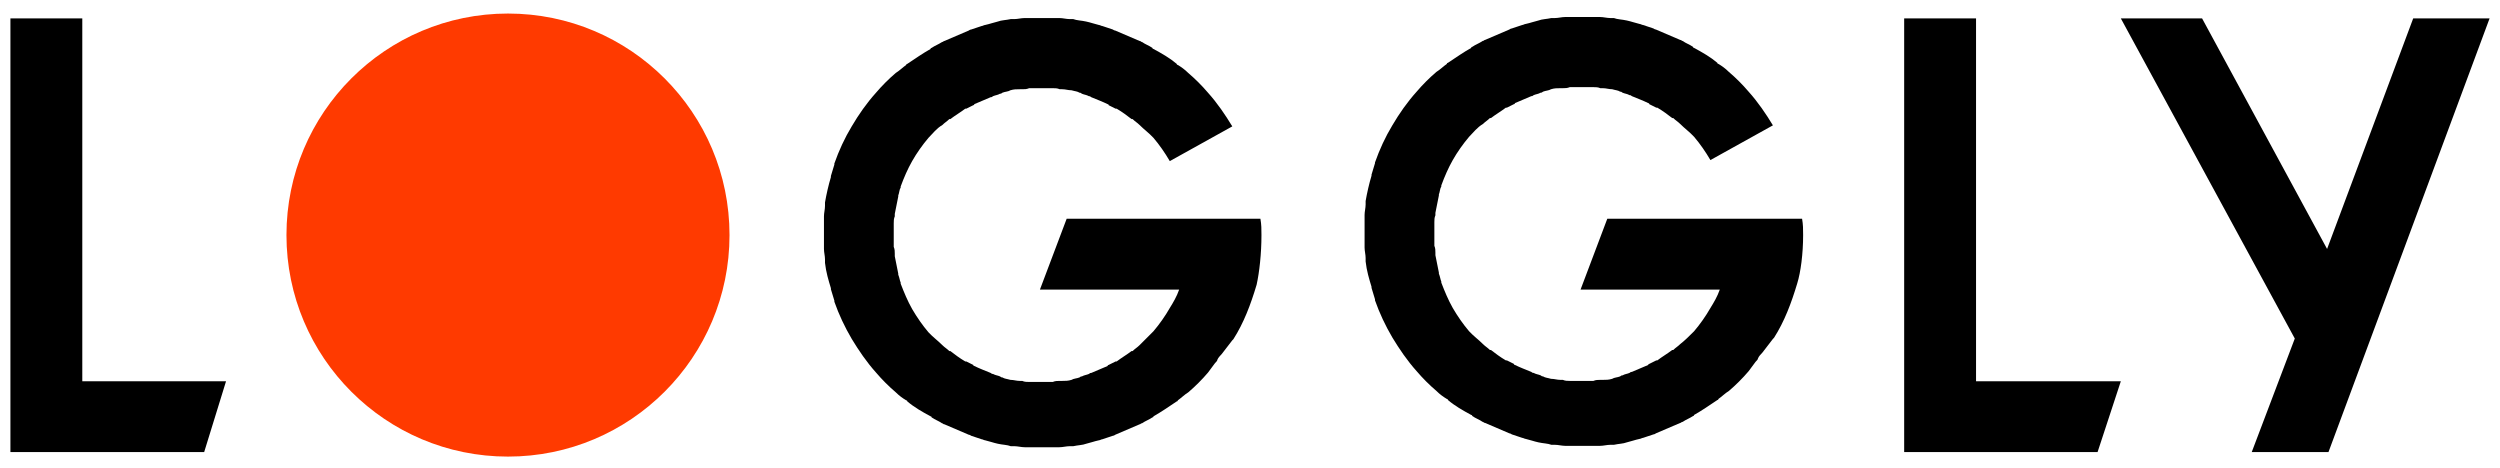 <svg xmlns="http://www.w3.org/2000/svg" xmlns:xlink="http://www.w3.org/1999/xlink" id="Layer_1" x="0" y="0" enable-background="new 0 0 720 134.8" version="1.1" viewBox="0 0 720 134.8" xml:space="preserve"><style type="text/css">.st0{fill:#ff3a00}</style><g><g><g><polygon points="23.7 109.8 23.7 5.3 3 5.3 3 130.2 3 130.2 58.8 130.2 65.1 109.8"/><polygon points="569.1 109.8 569.1 5.3 548.4 5.3 548.4 130.2 548.4 130.2 604.1 130.2 610.8 109.8"/><path d="M363.3,67.7c0-1.7,0-3-0.3-4.7h-55.8l-7.7,20.4h40.1c-0.7,2-1.7,3.7-2.7,5.3c-1.3,2.3-3,4.7-4.7,6.7l0,0 c-1.3,1.3-2.7,2.7-4,4l0,0c-0.7,0.7-1.3,1-2,1.7c0,0,0,0-0.3,0c-1.3,1-3,2-4.3,3h-0.3c-0.7,0.3-1.3,0.7-2,1c0,0-0.3,0-0.3,0.3 c-1.7,0.7-3,1.3-4.7,2c-0.3,0-0.3,0-0.7,0.3c-0.7,0.3-1.3,0.3-2,0.7c-0.3,0-0.3,0-0.7,0.3c-0.7,0.3-1.7,0.3-2.3,0.7l0,0 c-1,0.3-1.7,0.3-2.7,0.3c-0.3,0-0.3,0-0.7,0c-0.7,0-1.3,0-2,0.3c-0.3,0-0.7,0-0.7,0c-1,0-1.7,0-2.7,0l0,0c-1,0-1.7,0-2.7,0 c-0.3,0-0.7,0-0.7,0c-0.7,0-1.3,0-2-0.3c-0.3,0-0.3,0-0.7,0c-1,0-1.7-0.3-2.7-0.3l0,0c-1-0.3-1.7-0.3-2.3-0.7 c-0.3,0-0.3,0-0.7-0.3c-0.7-0.3-1.3-0.3-2-0.7c-0.3,0-0.3,0-0.7-0.3c-1.7-0.7-3.3-1.3-4.7-2c0,0-0.3,0-0.3-0.3 c-0.7-0.3-1.3-0.7-2-1h-0.3c-1.7-1-3-2-4.3-3c0,0,0,0-0.3,0c-0.7-0.7-1.3-1-2-1.7l0,0c-1.3-1.3-2.7-2.3-4-3.7l0,0 c-1.7-2-3.3-4.3-4.7-6.7l0,0l0,0c-1.3-2.3-2.3-4.7-3.3-7.3v-0.3c-0.3-0.7-0.3-1.3-0.7-2.3v-0.3c-0.3-1.7-0.7-3.3-1-5 c0-0.3,0-0.3,0-0.7c0-0.7,0-1.3-0.3-2c0-0.3,0-0.3,0-0.7c0-1,0-1.7,0-2.7l0,0l0,0l0,0c0-1,0-1.7,0-2.7c0-0.3,0-0.3,0-0.7 c0-0.7,0-1.3,0.3-2c0-0.3,0-0.3,0-0.7c0.3-1.7,0.7-3.3,1-5v-0.3c0.3-0.7,0.3-1.7,0.7-2.3v-0.3c1-2.7,2-5,3.3-7.3l0,0l0,0 c1.3-2.3,3-4.7,4.7-6.7l0,0c1.3-1.3,2.3-2.7,4-3.7l0,0c0.7-0.7,1.3-1,2-1.7c0,0,0,0,0.3,0c1.3-1,3-2,4.3-3h0.3 c0.7-0.3,1.3-0.7,2-1c0,0,0.3,0,0.3-0.3c1.7-0.7,3-1.3,4.7-2c0.3,0,0.3,0,0.7-0.3c0.7-0.3,1.3-0.3,2-0.7c0.3,0,0.3,0,0.7-0.3 c0.7-0.3,1.7-0.3,2.3-0.7l0,0c1-0.3,1.7-0.3,2.7-0.3c0.3,0,0.3,0,0.7,0c0.7,0,1.3,0,2-0.3c0.3,0,0.7,0,0.7,0c1,0,1.7,0,2.7,0l0,0 c1,0,1.7,0,2.7,0c0.3,0,0.7,0,0.7,0c0.7,0,1.3,0,2,0.3c0.3,0,0.3,0,0.7,0c1,0,1.7,0.3,2.7,0.3l0,0c1,0.3,1.7,0.3,2.3,0.7 c0.3,0,0.3,0,0.7,0.3c0.7,0.3,1.3,0.3,2,0.7c0.3,0,0.3,0,0.7,0.3c1.7,0.7,3.3,1.3,4.7,2c0,0,0.3,0,0.3,0.3c0.7,0.3,1.3,0.7,2,1 h0.3c1.7,1,3,2,4.3,3c0,0,0,0,0.3,0c0.7,0.7,1.3,1,2,1.7l0,0c1.3,1.3,2.7,2.3,4,3.7l0,0c1.7,2,3.3,4.3,4.7,6.7l18-10l0,0 c-2-3.3-4.3-6.7-7-9.7l0,0c-1.7-2-3.7-4-5.7-5.7l0,0c-1-1-2-1.7-3-2.3c0,0-0.3,0-0.3-0.3c-2-1.7-4.3-3-6.7-4.3c0,0-0.3,0-0.3-0.3 c-1-0.7-2-1-3-1.7c-0.3,0-0.3-0.3-0.7-0.3c-2.3-1-4.7-2-7-3c-0.3,0-0.7-0.3-0.7-0.3c-1-0.3-2-0.7-3-1c-0.3,0-0.7-0.3-1-0.3 c-1.3-0.3-2.3-0.7-3.7-1l0,0c-1.3-0.3-2.7-0.3-3.7-0.7c-0.3,0-0.7,0-1,0c-1,0-2-0.3-3-0.3c-0.3,0-0.7,0-1,0c-1.3,0-2.7,0-4,0l0,0 l0,0c-1.3,0-2.7,0-4,0c-0.3,0-0.7,0-1,0c-1,0-2,0.3-3,0.3c-0.3,0-0.7,0-1,0c-1.3,0.3-2.7,0.3-3.7,0.7l0,0c-1.3,0.3-2.3,0.7-3.7,1 c-0.3,0-0.7,0.3-1,0.3c-1,0.3-2,0.7-3,1c-0.3,0-0.7,0.3-0.7,0.3c-2.3,1-4.7,2-7,3c-0.3,0-0.3,0.3-0.7,0.3c-1,0.7-2,1-3,1.7 c0,0-0.3,0-0.3,0.3c-2.3,1.3-4.3,2.7-6.7,4.3c0,0-0.3,0-0.3,0.3c-1,0.7-2,1.7-3,2.3l0,0c-2,1.7-4,3.7-5.7,5.7l0,0 c-2.7,3-5,6.3-7,9.7l0,0l0,0c-2,3.3-3.7,7-5,10.7v0.3c-0.3,1-0.7,2.3-1,3.3V51c-0.7,2.3-1.3,5-1.7,7.3c0,0.3,0,0.7,0,1 c0,1-0.3,2-0.3,3c0,0.3,0,0.7,0,1c0,1.3,0,2.7,0,3.7l0,0l0,0l0,0c0,1.3,0,2.7,0,3.7c0,0.3,0,0.7,0,1c0,1,0.3,2,0.3,3 c0,0.3,0,0.7,0,1c0.3,2.7,1,5,1.7,7.3v0.3c0.3,1,0.7,2.3,1,3.3v0.3c1.3,3.7,3,7.3,5,10.7l0,0l0,0c2,3.3,4.3,6.7,7,9.7l0,0 c1.7,2,3.7,4,5.7,5.7l0,0c1,1,2,1.7,3,2.3c0,0,0.3,0,0.3,0.3c2,1.7,4.3,3,6.7,4.3c0,0,0.3,0,0.3,0.3c1,0.7,2,1,3,1.7 c0.3,0,0.3,0.3,0.7,0.3c2.3,1,4.7,2,7,3c0.3,0,0.7,0.3,0.7,0.3c1,0.3,2,0.7,3,1c0.3,0,0.7,0.3,1,0.3c1.3,0.3,2.3,0.7,3.7,1l0,0 c1.3,0.3,2.7,0.3,3.7,0.7c0.3,0,0.7,0,1,0c1,0,2,0.3,3,0.3c0.3,0,0.7,0,1,0c1.3,0,2.7,0,4,0l0,0l0,0c1.3,0,2.7,0,4,0 c0.3,0,0.7,0,1,0c1,0,2-0.3,3-0.3c0.3,0,0.7,0,1,0c1.3-0.3,2.7-0.3,3.7-0.7l0,0c1.3-0.3,2.3-0.7,3.7-1c0.3,0,0.7-0.3,1-0.3 c1-0.3,2-0.7,3-1c0.3,0,0.7-0.3,0.7-0.3c2.3-1,4.7-2,7-3c0.3,0,0.3-0.3,0.7-0.3c1-0.7,2-1,3-1.7c0,0,0.3,0,0.3-0.3 c2.3-1.3,4.3-2.7,6.7-4.3c0,0,0.3,0,0.3-0.3c1-0.7,2-1.7,3-2.3l0,0c2-1.7,4-3.7,5.7-5.7l0,0c0.7-1,1.3-1.7,2-2.7 c0.3-0.3,0.7-0.7,0.7-1c0.3-0.7,0.7-1,1.3-1.7c0.3-0.3,0.7-1,1-1.3s0.7-1,1-1.3c0.3-0.3,0.7-1,1-1.3l0.3-0.3l0,0 c3-4.7,5-10,6.7-15.7C362.7,78.4,363.3,73.1,363.3,67.7z"/><path d="M519.3,67.7c0-1.7,0-3-0.3-4.7h-56.1l-7.7,20.4h40.1c-0.7,2-1.7,3.7-2.7,5.3c-1.3,2.3-3,4.7-4.7,6.7l0,0 c-1.3,1.3-2.7,2.7-4,3.7l0,0c-0.7,0.7-1.3,1-2,1.7c0,0,0,0-0.3,0c-1.3,1-3,2-4.3,3h-0.3c-0.7,0.3-1.3,0.7-2,1c0,0-0.3,0-0.3,0.3 c-1.7,0.7-3,1.3-4.7,2c-0.3,0-0.3,0-0.7,0.3c-0.7,0.3-1.3,0.3-2,0.7c-0.3,0-0.3,0-0.7,0.3c-0.7,0.3-1.7,0.3-2.3,0.7l0,0 c-1,0.3-1.7,0.3-2.7,0.3c-0.3,0-0.3,0-0.7,0c-0.7,0-1.3,0-2,0.3c-0.3,0-0.7,0-0.7,0c-1,0-1.7,0-2.7,0l0,0c-1,0-1.7,0-2.7,0 c-0.3,0-0.7,0-0.7,0c-0.7,0-1.3,0-2-0.3c-0.3,0-0.3,0-0.7,0c-1,0-1.7-0.3-2.7-0.3l0,0c-1-0.3-1.7-0.3-2.3-0.7 c-0.3,0-0.3,0-0.7-0.3c-0.7-0.3-1.3-0.3-2-0.7c-0.3,0-0.3,0-0.7-0.3c-1.7-0.7-3.3-1.3-4.7-2c0,0-0.3,0-0.3-0.3 c-0.7-0.3-1.3-0.7-2-1h-0.3c-1.7-1-3-2-4.3-3c0,0,0,0-0.3,0c-0.7-0.7-1.3-1-2-1.7l0,0c-1.3-1.3-2.7-2.3-4-3.7l0,0 c-1.7-2-3.3-4.3-4.7-6.7l0,0l0,0c-1.3-2.3-2.3-4.7-3.3-7.3v-0.3c-0.3-0.7-0.3-1.3-0.7-2.3v-0.3c-0.3-1.7-0.7-3.3-1-5 c0-0.3,0-0.3,0-0.7c0-0.7,0-1.3-0.3-2c0-0.3,0-0.3,0-0.7c0-1,0-1.7,0-2.7l0,0l0,0l0,0c0-1,0-1.7,0-2.7c0-0.3,0-0.3,0-0.7 c0-0.7,0-1.3,0.3-2c0-0.3,0-0.3,0-0.7c0.3-1.7,0.7-3.3,1-5v-0.3c0.3-0.7,0.3-1.7,0.7-2.3v-0.3c1-2.7,2-5,3.3-7.3l0,0l0,0 c1.3-2.3,3-4.7,4.7-6.7l0,0c1.3-1.3,2.3-2.7,4-3.7l0,0c0.7-0.7,1.3-1,2-1.7c0,0,0,0,0.3,0c1.3-1,3-2,4.3-3h0.3 c0.7-0.3,1.3-0.7,2-1c0,0,0.3,0,0.3-0.3c1.7-0.7,3-1.3,4.7-2c0.3,0,0.3,0,0.7-0.3c0.7-0.3,1.3-0.3,2-0.7c0.3,0,0.3,0,0.7-0.3 c0.7-0.3,1.7-0.3,2.3-0.7l0,0c1-0.3,1.7-0.3,2.7-0.3c0.3,0,0.3,0,0.7,0c0.7,0,1.3,0,2-0.3c0.3,0,0.7,0,0.7,0c1,0,1.7,0,2.7,0l0,0 c1,0,1.7,0,2.7,0c0.3,0,0.7,0,0.7,0c0.7,0,1.3,0,2,0.3c0.3,0,0.3,0,0.7,0c1,0,1.7,0.3,2.7,0.3l0,0c1,0.3,1.7,0.3,2.3,0.7 c0.3,0,0.3,0,0.7,0.3c0.7,0.3,1.3,0.3,2,0.7c0.3,0,0.3,0,0.7,0.3c1.7,0.7,3.3,1.3,4.7,2c0,0,0.3,0,0.3,0.3c0.7,0.3,1.3,0.7,2,1 h0.3c1.7,1,3,2,4.3,3c0,0,0,0,0.3,0c0.7,0.7,1.3,1,2,1.7l0,0c1.3,1.3,2.7,2.3,4,3.7l0,0c1.7,2,3.3,4.3,4.7,6.7l18-10l0,0 c-2-3.3-4.3-6.7-7-9.7l0,0c-1.7-2-3.7-4-5.7-5.7l0,0c-1-1-2-1.7-3-2.3c0,0-0.3,0-0.3-0.3c-2-1.7-4.3-3-6.7-4.3c0,0-0.3,0-0.3-0.3 c-1-0.7-2-1-3-1.7c-0.3,0-0.3-0.3-0.7-0.3c-2.3-1-4.7-2-7-3c-0.3,0-0.7-0.3-0.7-0.3c-1-0.3-2-0.7-3-1c-0.3,0-0.7-0.3-1-0.3 c-1.3-0.3-2.3-0.7-3.7-1l0,0c-1.3-0.3-2.7-0.3-3.7-0.7c-0.3,0-0.7,0-1,0c-1,0-2-0.3-3-0.3c-0.3,0-0.7,0-1,0c-1.3,0-2.7,0-4,0l0,0 l0,0c-1.3,0-2.7,0-4,0c-0.3,0-0.7,0-1,0c-1,0-2,0.3-3,0.3c-0.3,0-0.7,0-1,0c-1.3,0.3-2.7,0.3-3.7,0.7l0,0c-1.3,0.3-2.3,0.7-3.7,1 c-0.3,0-0.7,0.3-1,0.3c-1,0.3-2,0.7-3,1c-0.3,0-0.7,0.3-0.7,0.3c-2.3,1-4.7,2-7,3c-0.3,0-0.3,0.3-0.7,0.3c-1,0.7-2,1-3,1.7 c0,0-0.3,0-0.3,0.3c-2.3,1.3-4.3,2.7-6.7,4.3c0,0-0.3,0-0.3,0.3c-1,0.7-2,1.7-3,2.3l0,0c-2,1.7-4,3.7-5.7,5.7l0,0 c-2.7,3-5,6.3-7,9.7l0,0l0,0c-2,3.3-3.7,7-5,10.7V47c-0.3,1-0.7,2.3-1,3.3v0.3c-0.7,2.3-1.3,5-1.7,7.3c0,0.3,0,0.7,0,1 c0,1-0.3,2-0.3,3c0,0.3,0,0.7,0,1c0,1.3,0,2.7,0,3.7l0,0l0,0l0,0c0,1.3,0,2.7,0,3.7c0,0.3,0,0.7,0,1c0,1,0.3,2,0.3,3 c0,0.3,0,0.7,0,1c0.3,2.7,1,5,1.7,7.3v0.3c0.3,1,0.7,2.3,1,3.3v0.3c1.3,3.7,3,7.3,5,10.7l0,0l0,0c2,3.3,4.3,6.7,7,9.7l0,0 c1.7,2,3.7,4,5.7,5.7l0,0c1,1,2,1.7,3,2.3c0,0,0.3,0,0.3,0.3c2,1.7,4.3,3,6.7,4.3c0,0,0.3,0,0.3,0.3c1,0.7,2,1,3,1.7 c0.3,0,0.3,0.3,0.7,0.3c2.3,1,4.7,2,7,3c0.3,0,0.7,0.3,0.7,0.3c1,0.3,2,0.7,3,1c0.3,0,0.7,0.3,1,0.3c1.3,0.3,2.3,0.7,3.7,1l0,0 c1.3,0.3,2.7,0.3,3.7,0.7c0.3,0,0.7,0,1,0c1,0,2,0.3,3,0.3c0.3,0,0.7,0,1,0c1.3,0,2.7,0,4,0l0,0l0,0c1.3,0,2.7,0,4,0 c0.3,0,0.7,0,1,0c1,0,2-0.3,3-0.3c0.3,0,0.7,0,1,0c1.3-0.3,2.7-0.3,3.7-0.7l0,0c1.3-0.3,2.3-0.7,3.7-1c0.3,0,0.7-0.3,1-0.3 c1-0.3,2-0.7,3-1c0.3,0,0.7-0.3,0.7-0.3c2.3-1,4.7-2,7-3c0.3,0,0.3-0.3,0.7-0.3c1-0.7,2-1,3-1.7c0,0,0.3,0,0.3-0.3 c2.3-1.3,4.3-2.7,6.7-4.3c0,0,0.3,0,0.3-0.3c1-0.7,2-1.7,3-2.3l0,0c2-1.7,4-3.7,5.7-5.7l0,0c0.7-1,1.3-1.7,2-2.7 c0.3-0.3,0.7-0.7,0.7-1c0.3-0.7,0.7-1,1.3-1.7c0.3-0.3,0.7-1,1-1.3c0.3-0.3,0.7-1,1-1.3s0.7-1,1-1.3l0.3-0.3l0,0 c3-4.7,5-10,6.7-15.7C518.6,78.4,519.3,73.1,519.3,67.7z"/><polygon points="695 5.3 670.2 71.7 634.2 5.3 610.8 5.3 660.9 97.5 648.5 130.2 670.6 130.2 717 5.3"/></g></g><circle cx="146.3" cy="67.7" r="63.8" class="st0"/></g></svg>